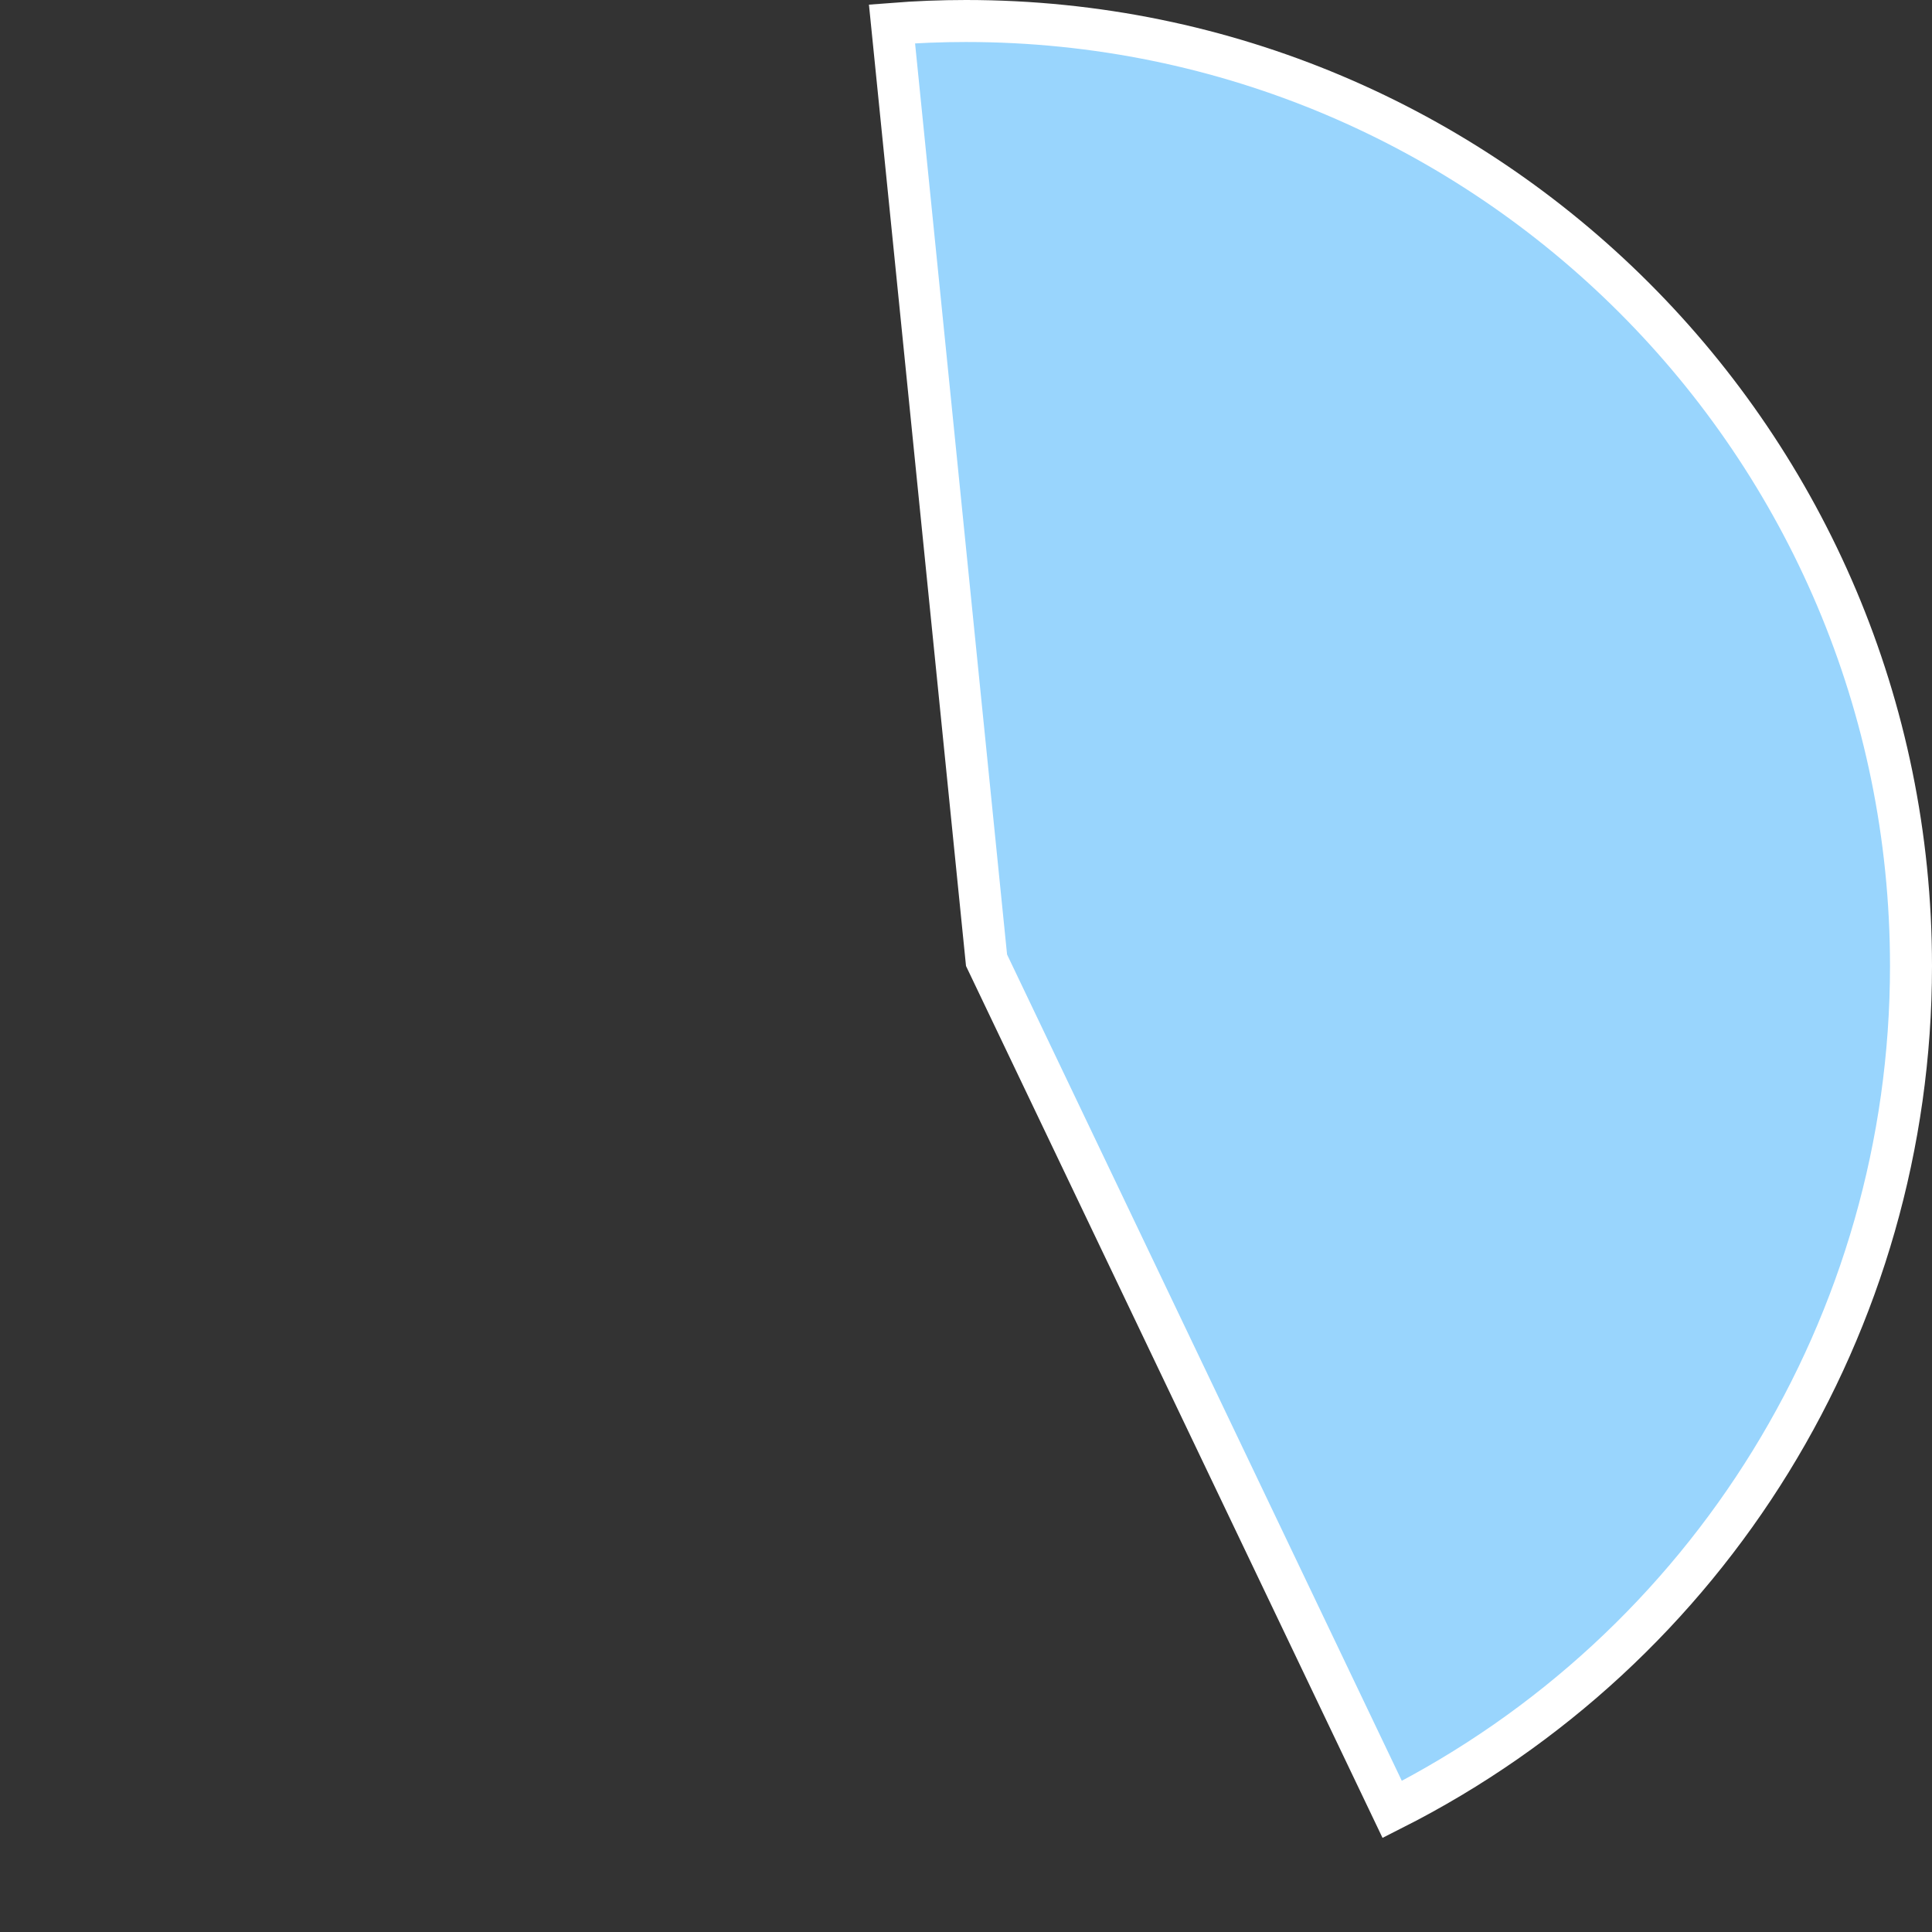 ﻿<?xml version="1.0" encoding="utf-8"?>
<svg version="1.1" xmlns:xlink="http://www.w3.org/1999/xlink" width="46px" height="46px" xmlns="http://www.w3.org/2000/svg">
  <rect width="100%" height="100%" fill="#333333" stroke="none"/>
  <g transform="matrix(1 0 0 1 -394 -72 )">
    <path d="M 415.238 72.569  C 415.824 72.523  416.412 72.5  417 72.5  C 429.426 72.5  439.5 82.574  439.5 95  C 439.5 103.501  434.71 111.261  427.148 115.082  L 417.489 94.863  L 415.238 72.569  Z " fill-rule="nonzero" fill="#99d5fd" stroke="none" />
    <path d="M 415.238 72.569  C 415.824 72.523  416.412 72.5  417 72.5  C 429.426 72.5  439.5 82.574  439.5 95  C 439.5 103.501  434.71 111.261  427.148 115.082  L 417.489 94.863  L 415.238 72.569  Z " stroke-width="1" stroke="#ffffff" fill="none" />
  </g>
</svg>